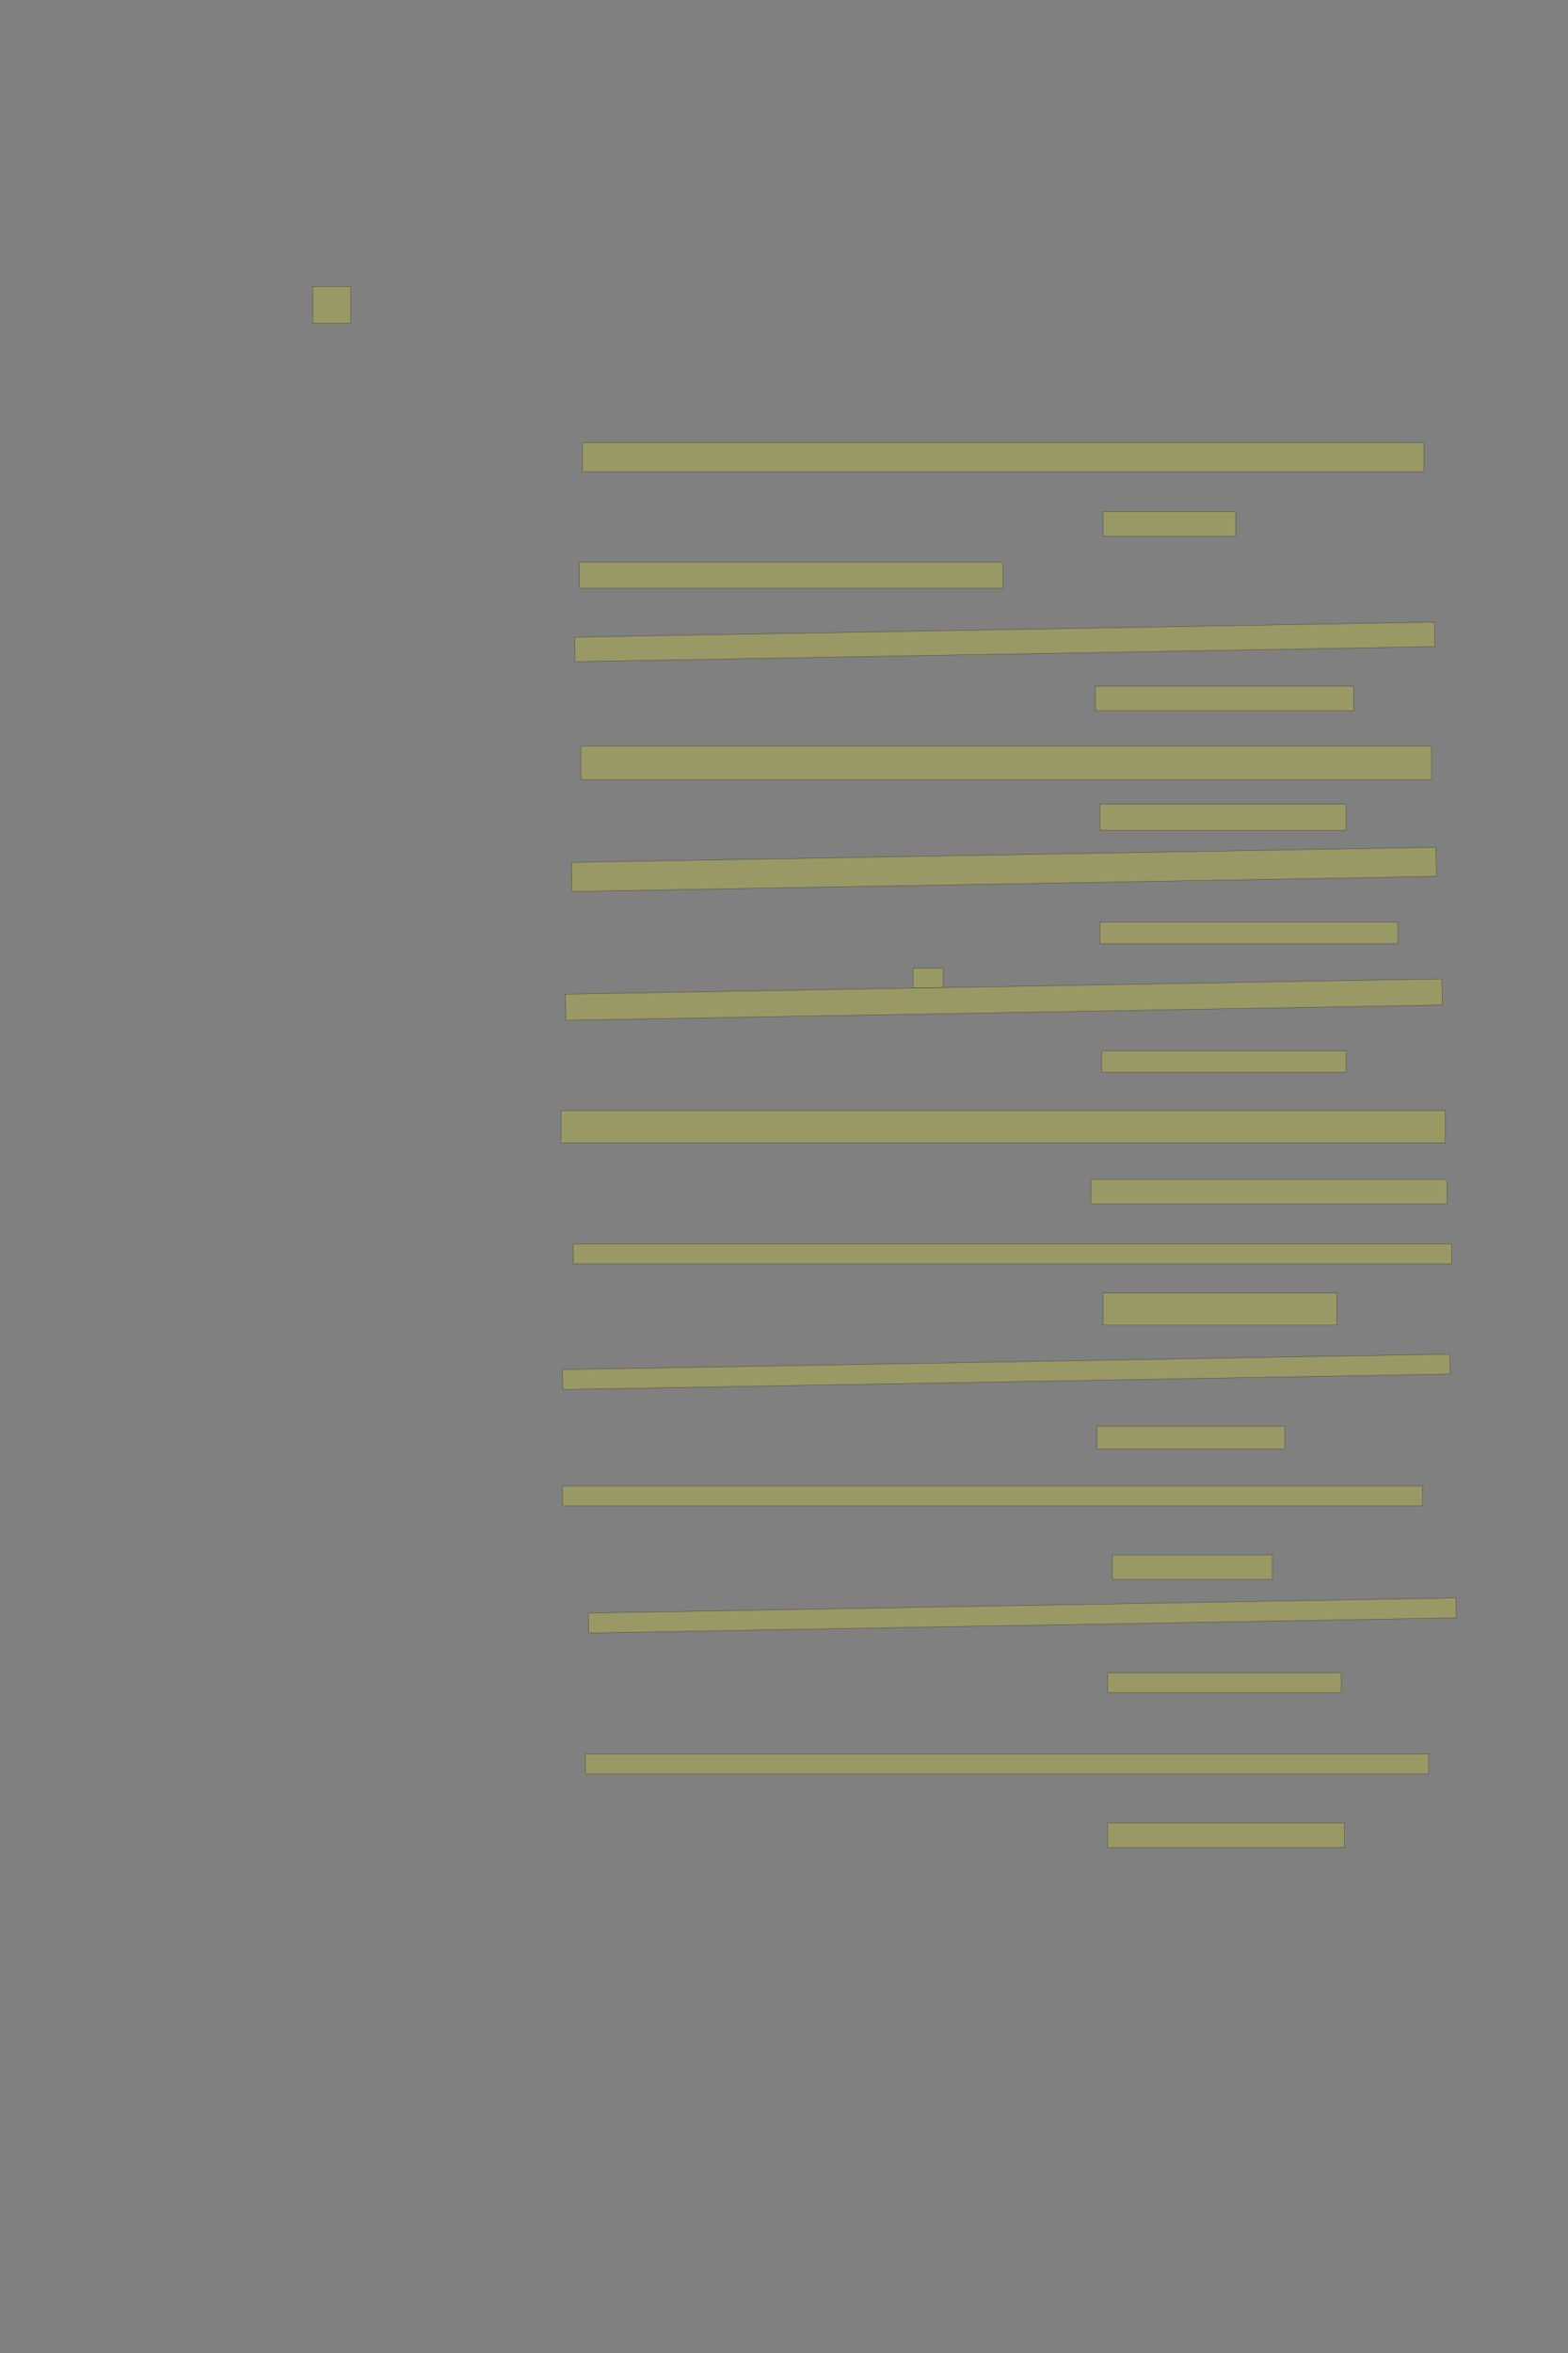 <?xml version="1.0" encoding="UTF-8" standalone="no"?><svg xmlns="http://www.w3.org/2000/svg" xmlns:xlink="http://www.w3.org/1999/xlink" height="6144" width="4096">
 <rect width="100%" height="100%" fill="#808080" stroke="none"/>
 <g>
  <title>Layer 1</title>
  <rect class=" imageannotationLine imageannotationLinked" fill="#FFFF00" fill-opacity="0.2" height="96" id="svg_2" stroke="#000000" stroke-opacity="0.5" width="98.547" x="817.453" xlink:href="#la" y="748"/>
  <rect class=" imageannotationLine imageannotationLinked" fill="#FFFF00" fill-opacity="0.2" height="76" id="svg_4" stroke="#000000" stroke-opacity="0.5" width="2198.546" x="1521.453" xlink:href="#lb" y="1156"/>
  <rect class=" imageannotationLine imageannotationLinked" fill="#FFFF00" fill-opacity="0.2" height="64" id="svg_6" stroke="#000000" stroke-opacity="0.5" width="346.547" x="2881.453" xlink:href="#lc" y="1336"/>
  <rect class=" imageannotationLine imageannotationLinked" fill="#FFFF00" fill-opacity="0.2" height="68" id="svg_8" stroke="#000000" stroke-opacity="0.5" width="1106.546" x="1513.453" xlink:href="#ld" y="1468"/>
  <rect class=" imageannotationLine imageannotationLinked" fill="#FFFF00" fill-opacity="0.2" height="64" id="svg_10" stroke="#000000" stroke-opacity="0.5" transform="rotate(-1, 2624.73, 1676)" width="2246.546" x="1501.453" xlink:href="#le" y="1644"/>
  <rect class=" imageannotationLine imageannotationLinked" fill="#FFFF00" fill-opacity="0.2" height="64" id="svg_12" stroke="#000000" stroke-opacity="0.5" width="674.546" x="2861.453" xlink:href="#lf" y="1792"/>
  <rect class=" imageannotationLine imageannotationLinked" fill="#FFFF00" fill-opacity="0.2" height="88" id="svg_14" stroke="#000000" stroke-opacity="0.5" width="2222.546" x="1517.453" xlink:href="#lg" y="1948"/>
  <rect class=" imageannotationLine imageannotationLinked" fill="#FFFF00" fill-opacity="0.2" height="68" id="svg_16" stroke="#000000" stroke-opacity="0.5" width="642.546" x="2873.453" xlink:href="#lh" y="2100"/>
  <rect class=" imageannotationLine imageannotationLinked" fill="#FFFF00" fill-opacity="0.2" height="76" id="svg_18" stroke="#000000" stroke-opacity="0.5" transform="rotate(-1, 2622.69, 2270.11)" width="2258.476" x="1493.455" xlink:href="#li" y="2232.105"/>
  <rect class=" imageannotationLine imageannotationLinked" fill="#FFFF00" fill-opacity="0.2" height="56" id="svg_20" stroke="#000000" stroke-opacity="0.5" width="778.546" x="2873.453" xlink:href="#lj" y="2408"/>
  <rect class=" imageannotationLine imageannotationLinked" fill="#FFFF00" fill-opacity="0.2" height="52" id="svg_22" stroke="#000000" stroke-opacity="0.5" width="78.547" x="2385.453" xlink:href="#lk" y="2528"/>
  <rect class=" imageannotationLine imageannotationLinked" fill="#FFFF00" fill-opacity="0.2" height="68.207" id="svg_24" stroke="#000000" stroke-opacity="0.5" transform="rotate(-1, 2622.31, 2610.04)" width="2289.857" x="1477.379" xlink:href="#ll" y="2575.939"/>
  <rect class=" imageannotationLine imageannotationLinked" fill="#FFFF00" fill-opacity="0.2" height="56" id="svg_26" stroke="#000000" stroke-opacity="0.5" width="638.546" x="2877.453" xlink:href="#lm" y="2744"/>
  <rect class=" imageannotationLine imageannotationLinked" fill="#FFFF00" fill-opacity="0.2" height="84" id="svg_28" stroke="#000000" stroke-opacity="0.5" width="2310.545" x="1465.453" xlink:href="#ln" y="2900"/>
  <rect class=" imageannotationLine imageannotationLinked" fill="#FFFF00" fill-opacity="0.2" height="64" id="svg_30" stroke="#000000" stroke-opacity="0.5" width="930.546" x="2849.453" xlink:href="#lo" y="3080"/>
  <rect class=" imageannotationLine imageannotationLinked" fill="#FFFF00" fill-opacity="0.2" height="52" id="svg_32" stroke="#000000" stroke-opacity="0.5" width="2294.545" x="1497.453" xlink:href="#lp" y="3248"/>
  <rect class=" imageannotationLine imageannotationLinked" fill="#FFFF00" fill-opacity="0.2" height="84" id="svg_34" stroke="#000000" stroke-opacity="0.5" width="610.546" x="2881.453" xlink:href="#lq" y="3376"/>
  <rect class=" imageannotationLine imageannotationLinked" fill="#FFFF00" fill-opacity="0.2" height="52" id="svg_36" stroke="#000000" stroke-opacity="0.5" transform="rotate(-1, 2628.69, 3582.04)" width="2318.481" x="1469.451" xlink:href="#lr" y="3556.036"/>
  <rect class=" imageannotationLine imageannotationLinked" fill="#FFFF00" fill-opacity="0.2" height="60" id="svg_38" stroke="#000000" stroke-opacity="0.5" width="490.547" x="2865.453" xlink:href="#ls" y="3724"/>
  <rect class=" imageannotationLine imageannotationLinked" fill="#FFFF00" fill-opacity="0.2" height="52" id="svg_40" stroke="#000000" stroke-opacity="0.5" width="2246.545" x="1469.453" xlink:href="#lt" y="3880"/>
  <rect class=" imageannotationLine imageannotationLinked" fill="#FFFF00" fill-opacity="0.2" height="64" id="svg_42" stroke="#000000" stroke-opacity="0.5" width="418.547" x="2905.453" xlink:href="#lu" y="4060"/>
  <rect class=" imageannotationLine imageannotationLinked" fill="#FFFF00" fill-opacity="0.2" height="52" id="svg_44" stroke="#000000" stroke-opacity="0.5" transform="rotate(-1, 2670.73, 4218.17)" width="2266.543" x="1537.458" xlink:href="#lv" y="4192.175"/>
  <rect class=" imageannotationLine imageannotationLinked" fill="#FFFF00" fill-opacity="0.2" height="52" id="svg_46" stroke="#000000" stroke-opacity="0.5" width="610.547" x="2893.453" xlink:href="#lw" y="4368"/>
  <rect class=" imageannotationLine imageannotationLinked" fill="#FFFF00" fill-opacity="0.2" height="52" id="svg_48" stroke="#000000" stroke-opacity="0.5" width="2202.546" x="1529.453" xlink:href="#lx" y="4580"/>
  <rect class=" imageannotationLine imageannotationLinked" fill="#FFFF00" fill-opacity="0.2" height="64" id="svg_50" stroke="#000000" stroke-opacity="0.5" width="618.546" x="2893.453" xlink:href="#ly" y="4760"/>
 </g>
</svg>